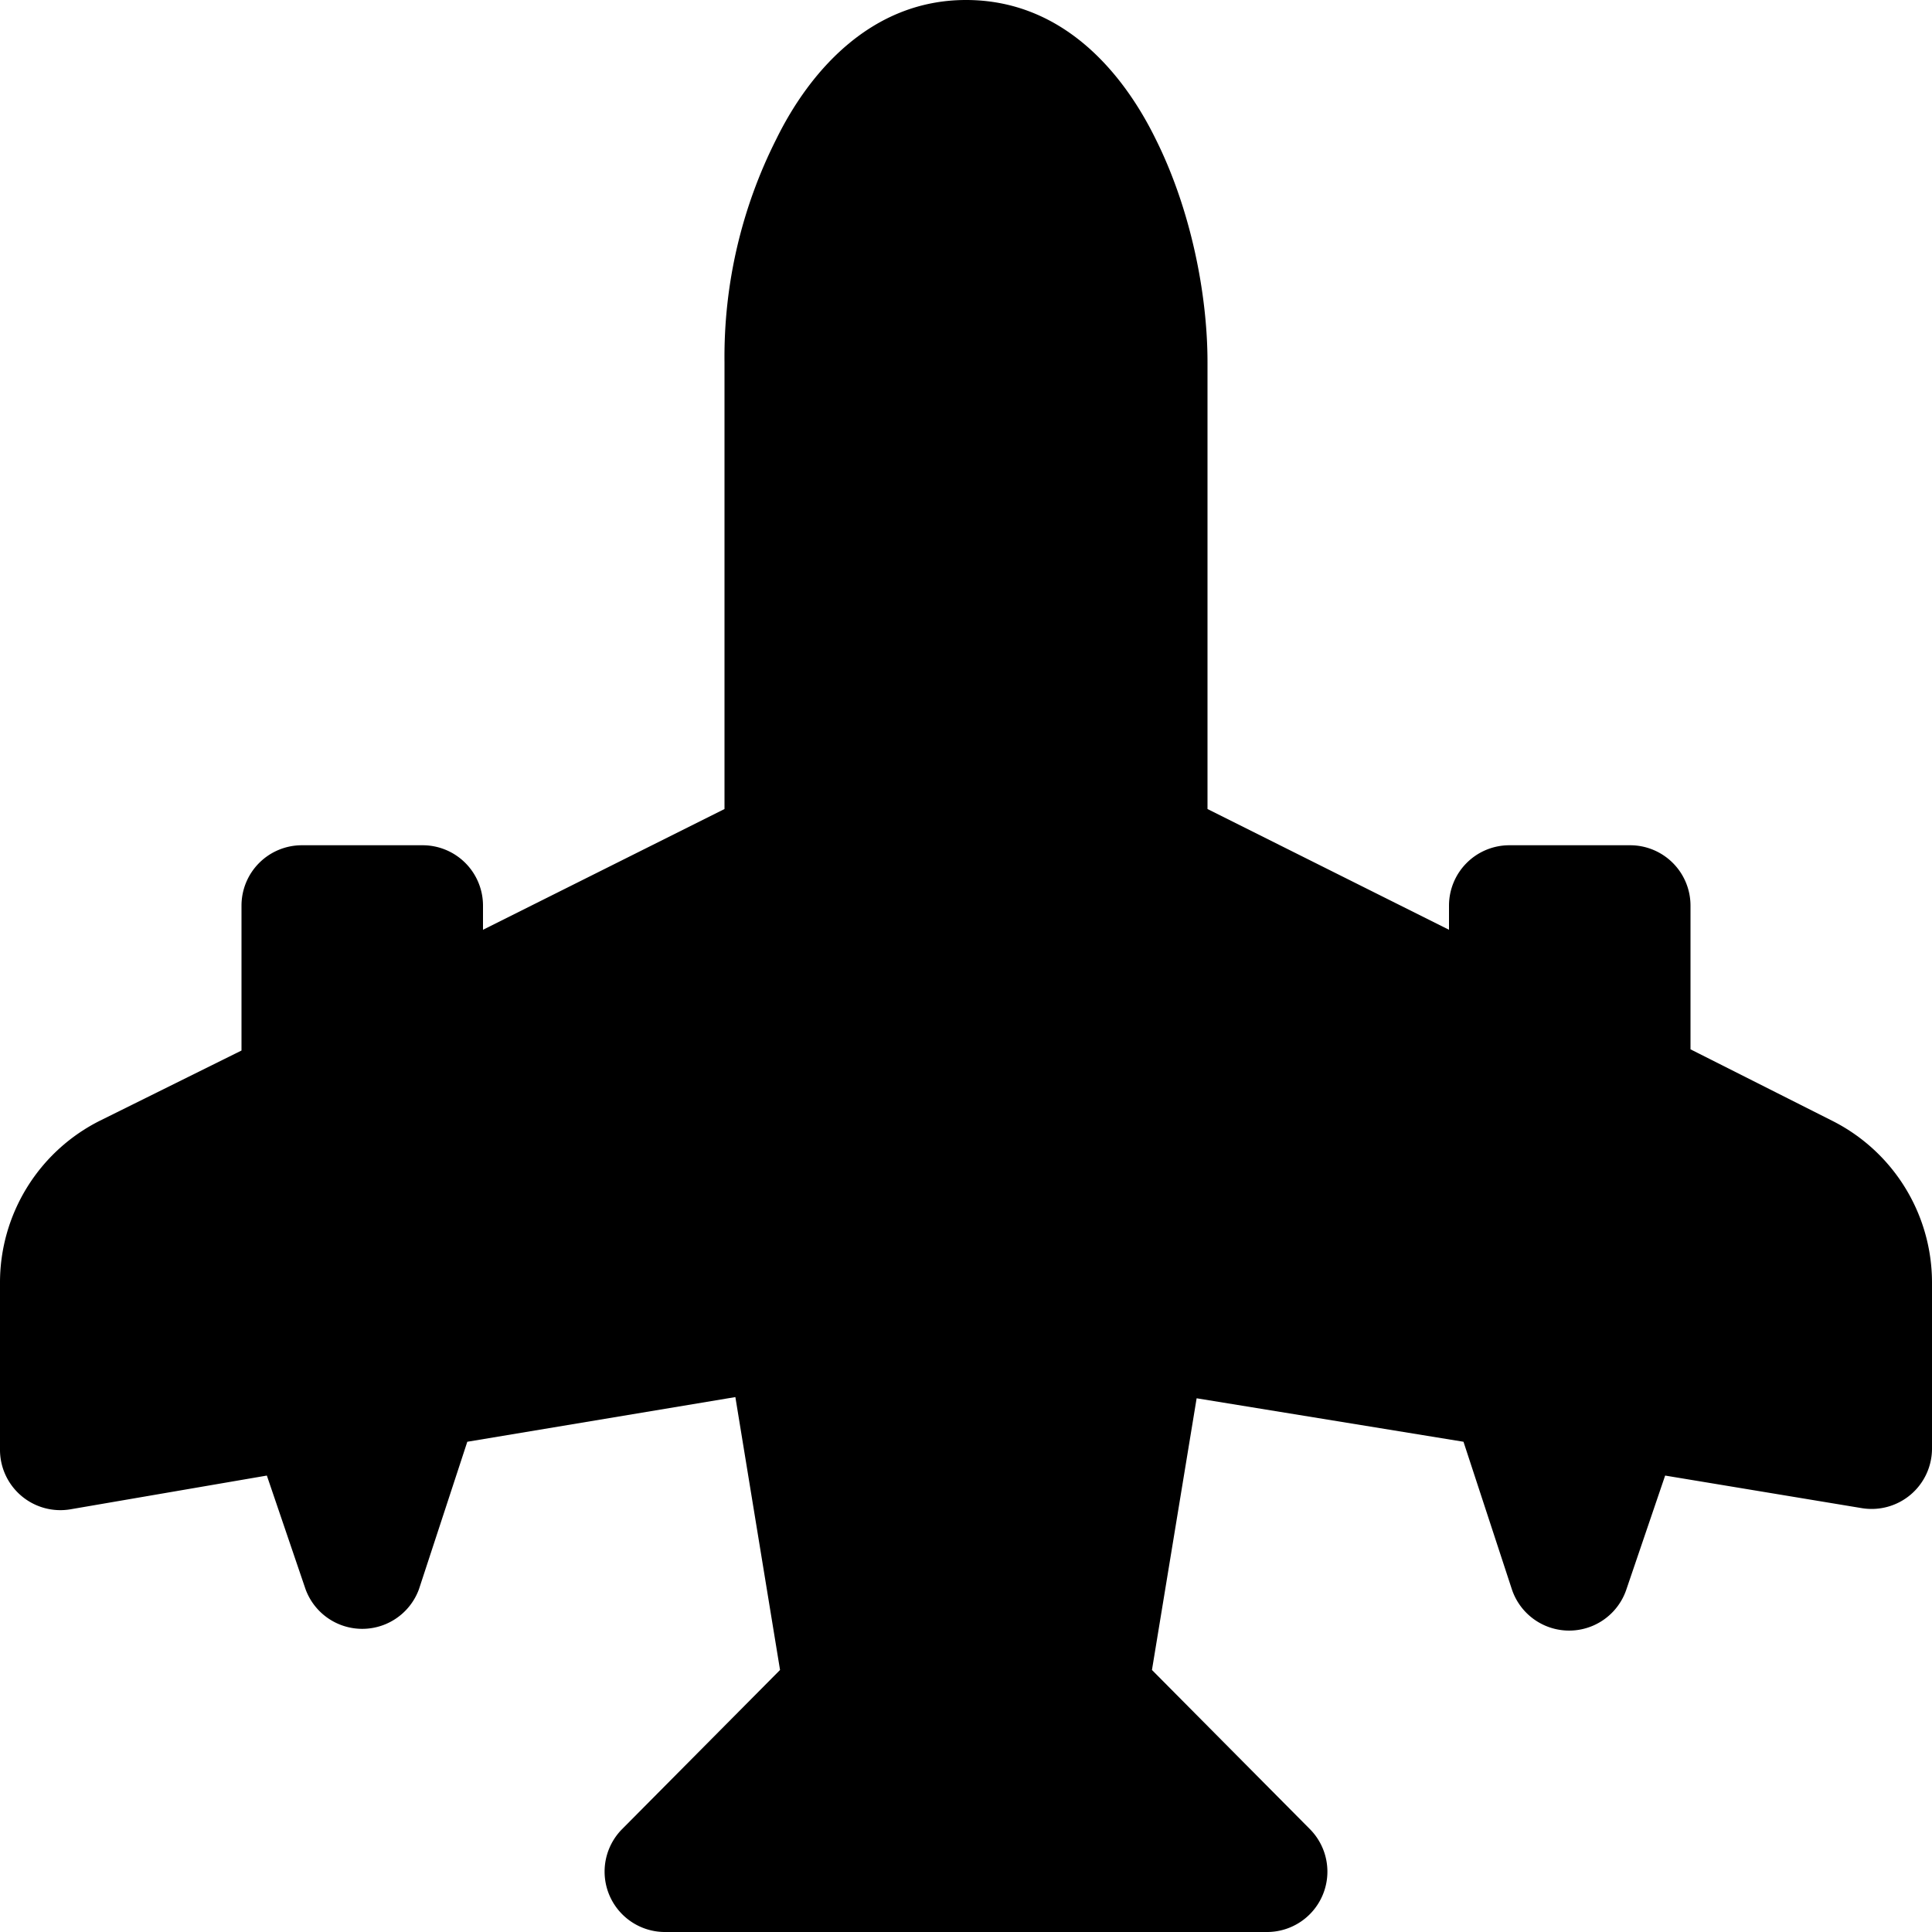 <svg xmlns="http://www.w3.org/2000/svg" width="16" height="16" viewBox="0 0 16 16"><path d="M8 0c-.79 0-1.3.6-1.57 1.15A4 4 0 0 0 6 3v3.7l-2 1v-.2a.5.5 0 0 0-.5-.5h-1a.5.5 0 0 0-.5.5v1.2l-1.17.58A1.5 1.5 0 0 0 0 10.62V12a.5.5 0 0 0 .58.5l1.63-.28.32.94a.5.5 0 0 0 .94 0l.4-1.22 2.22-.37.37 2.26-1.31 1.32a.5.5 0 0 0 .35.85h5a.5.5 0 0 0 .35-.85l-1.31-1.32.37-2.25 2.21.36.4 1.22a.5.5 0 0 0 .95 0l.32-.94 1.63.27A.5.5 0 0 0 16 12v-1.38a1.5 1.5 0 0 0-.83-1.34L14 8.69V7.5a.5.5 0 0 0-.5-.5h-1a.5.5 0 0 0-.5.5v.2l-2-1V3c0-.57-.14-1.27-.43-1.85C9.3.6 8.8 0 8 0"/></svg>